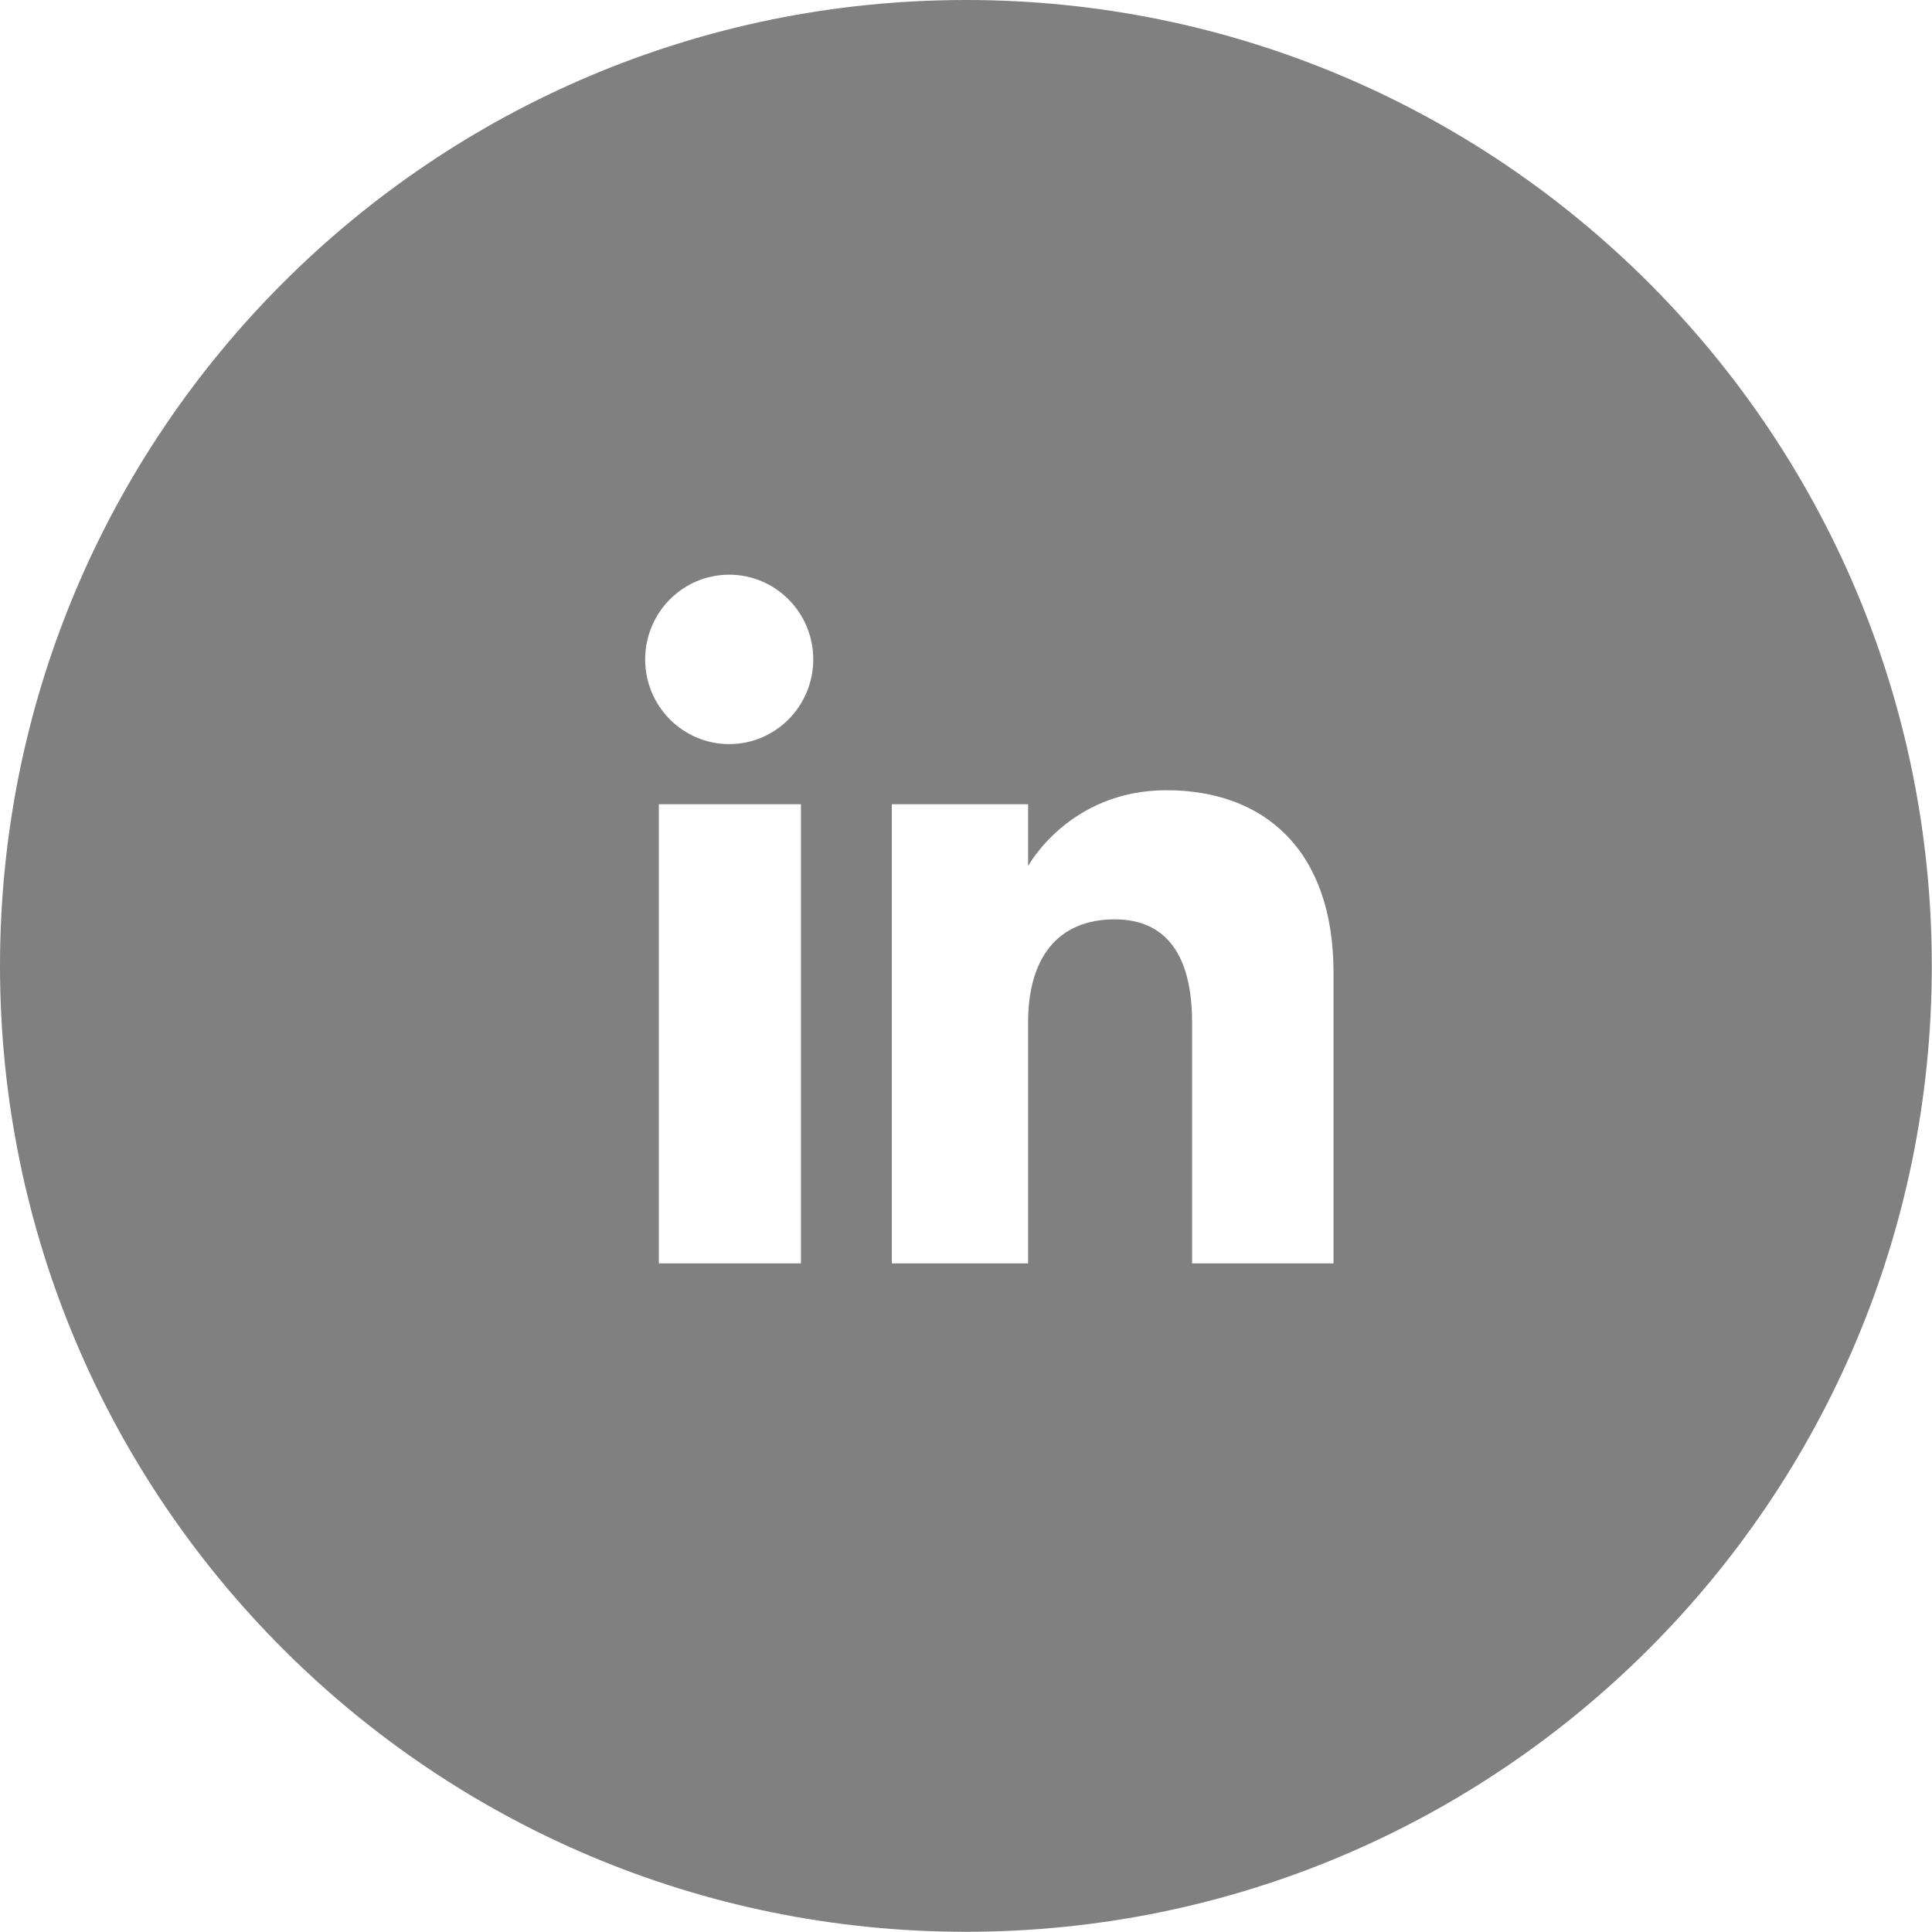 <?xml version="1.0" encoding="UTF-8"?>
<svg width="48px" height="48px" viewBox="0 0 48 48" version="1.1" xmlns="http://www.w3.org/2000/svg" xmlns:xlink="http://www.w3.org/1999/xlink">
    <!-- Generator: Sketch 46.2 (44496) - http://www.bohemiancoding.com/sketch -->
    <title>icon-linkedin--bg-round</title>
    <desc>Created with Sketch.</desc>
    <defs></defs>
    <g id="Symbols" stroke="none" stroke-width="1" fill="none" fill-rule="evenodd">
        <g id="icons-/-icon-linkedin--bg-round" fill-rule="nonzero" fill="#808080">
            <path d="M23.998,0 C37.251,0 47.995,10.744 47.995,23.998 C47.995,37.251 37.251,47.995 23.998,47.995 C10.744,47.995 0,37.251 0,23.998 C0,10.744 10.744,0 23.998,0 Z M19.899,31.388 L19.899,19.981 L16.369,19.981 L16.369,31.388 L19.899,31.388 Z M18.117,18.487 L18.117,18.487 C19.27,18.487 20.205,17.545 20.205,16.382 C20.205,15.22 19.27,14.278 18.117,14.278 C16.964,14.278 16.029,15.22 16.029,16.382 C16.029,17.545 16.964,18.487 18.117,18.487 Z M33.131,31.388 L33.131,31.388 L33.131,24.165 C33.131,21.11 31.399,19.633 28.98,19.633 C26.562,19.633 25.543,21.517 25.543,21.517 L25.543,19.981 L22.157,19.981 L22.157,31.388 L25.543,31.388 L25.543,25.4 C25.543,23.796 26.281,22.841 27.695,22.841 C28.993,22.841 29.617,23.758 29.617,25.4 L29.617,31.388 L33.131,31.388 Z" id="icon-linkedin--bg-round"></path>
        </g>
    </g>
</svg>